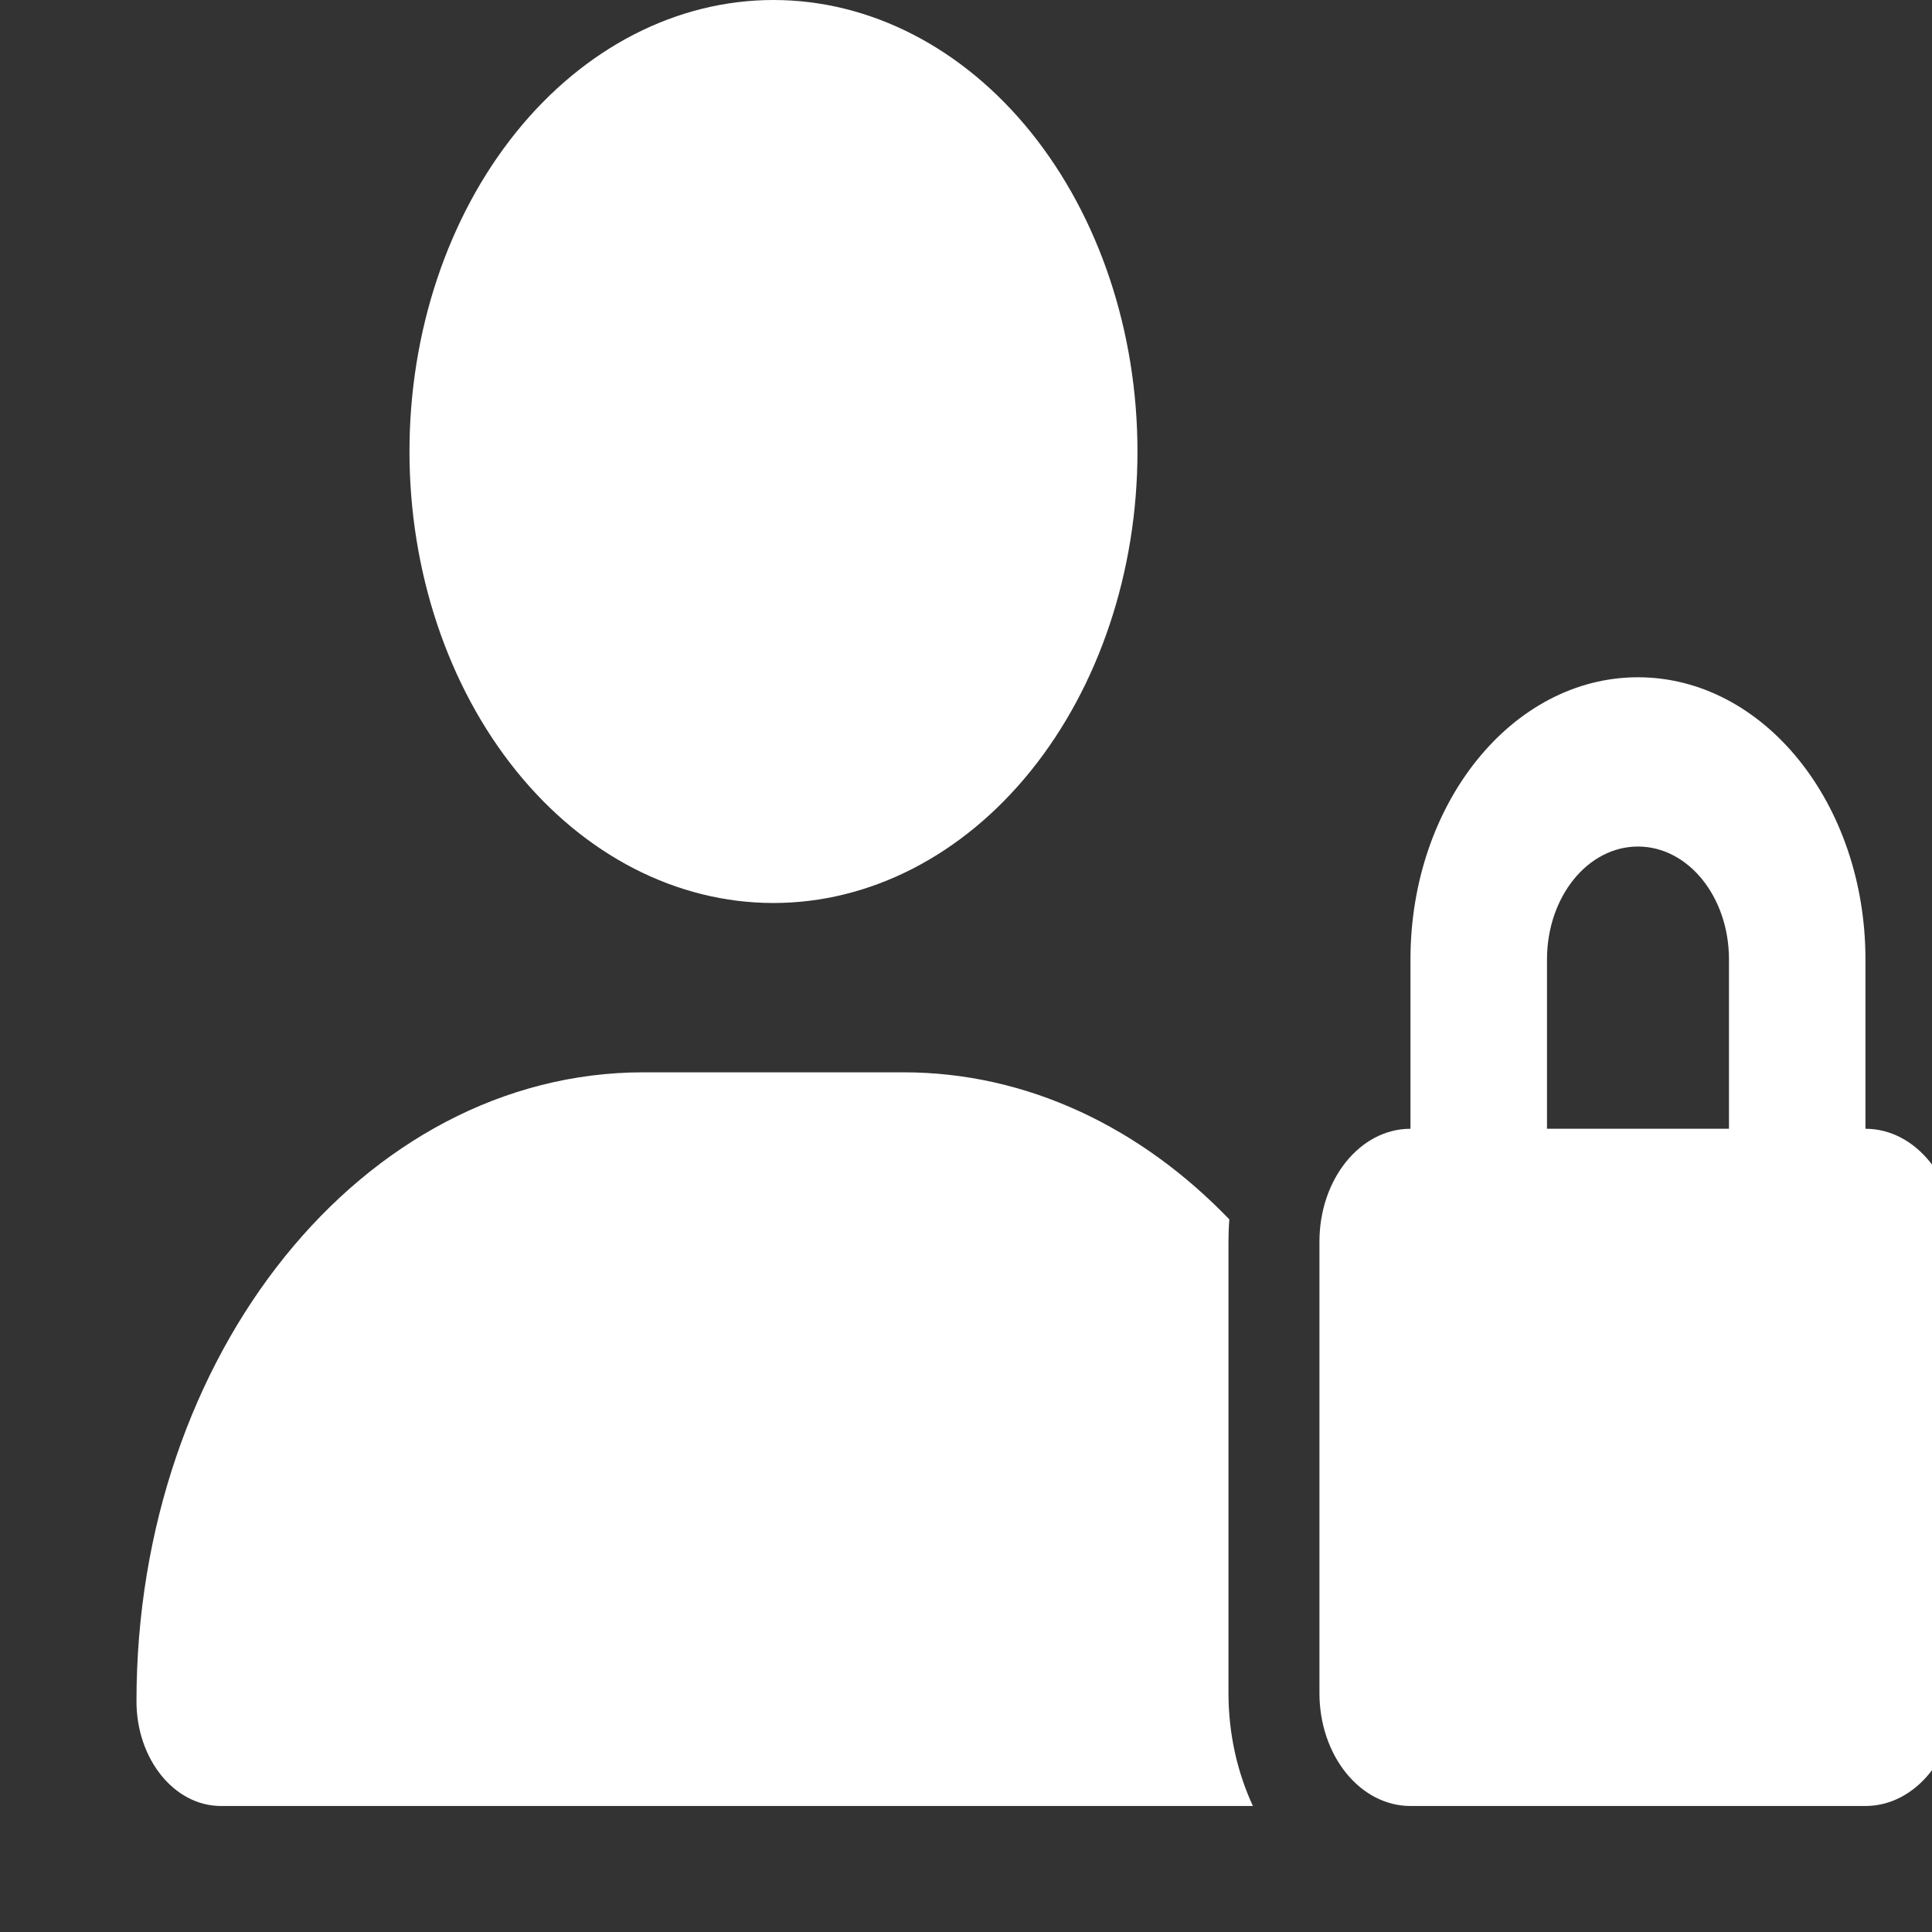 <svg width="36" height="36" viewBox="0 0 36 36" fill="none" xmlns="http://www.w3.org/2000/svg">
<rect x="0" y="0" width="36" height="36" fill="#333333" stroke="none"/>
<path d="M14.412 16.826C16.211 16.826 17.937 15.94 19.209 14.362C20.48 12.784 21.195 10.644 21.195 8.413C21.195 6.182 20.48 4.042 19.209 2.464C17.937 0.886 16.211 0 14.412 0C12.614 0 10.889 0.886 9.617 2.464C8.345 4.042 7.63 6.182 7.63 8.413C7.63 10.644 8.345 12.784 9.617 14.362C10.889 15.94 12.614 16.826 14.412 16.826ZM11.991 19.981C6.771 19.981 2.543 25.226 2.543 31.7C2.543 32.778 3.248 33.652 4.117 33.652H23.346C23.06 33.034 22.891 32.318 22.891 31.549V23.136C22.891 22.998 22.896 22.86 22.907 22.722C21.264 21.013 19.145 19.981 16.834 19.981H11.991ZM30.521 15.774C31.459 15.774 32.217 16.714 32.217 17.878V21.033H28.826V17.878C28.826 16.714 29.583 15.774 30.521 15.774ZM26.282 17.878V21.033C25.344 21.033 24.586 21.973 24.586 23.136V31.549C24.586 32.712 25.344 33.652 26.282 33.652H34.76C35.698 33.652 36.456 32.712 36.456 31.549V23.136C36.456 21.973 35.698 21.033 34.76 21.033V17.878C34.76 14.973 32.863 12.62 30.521 12.62C28.179 12.62 26.282 14.973 26.282 17.878Z" fill="white"/>
</svg>
